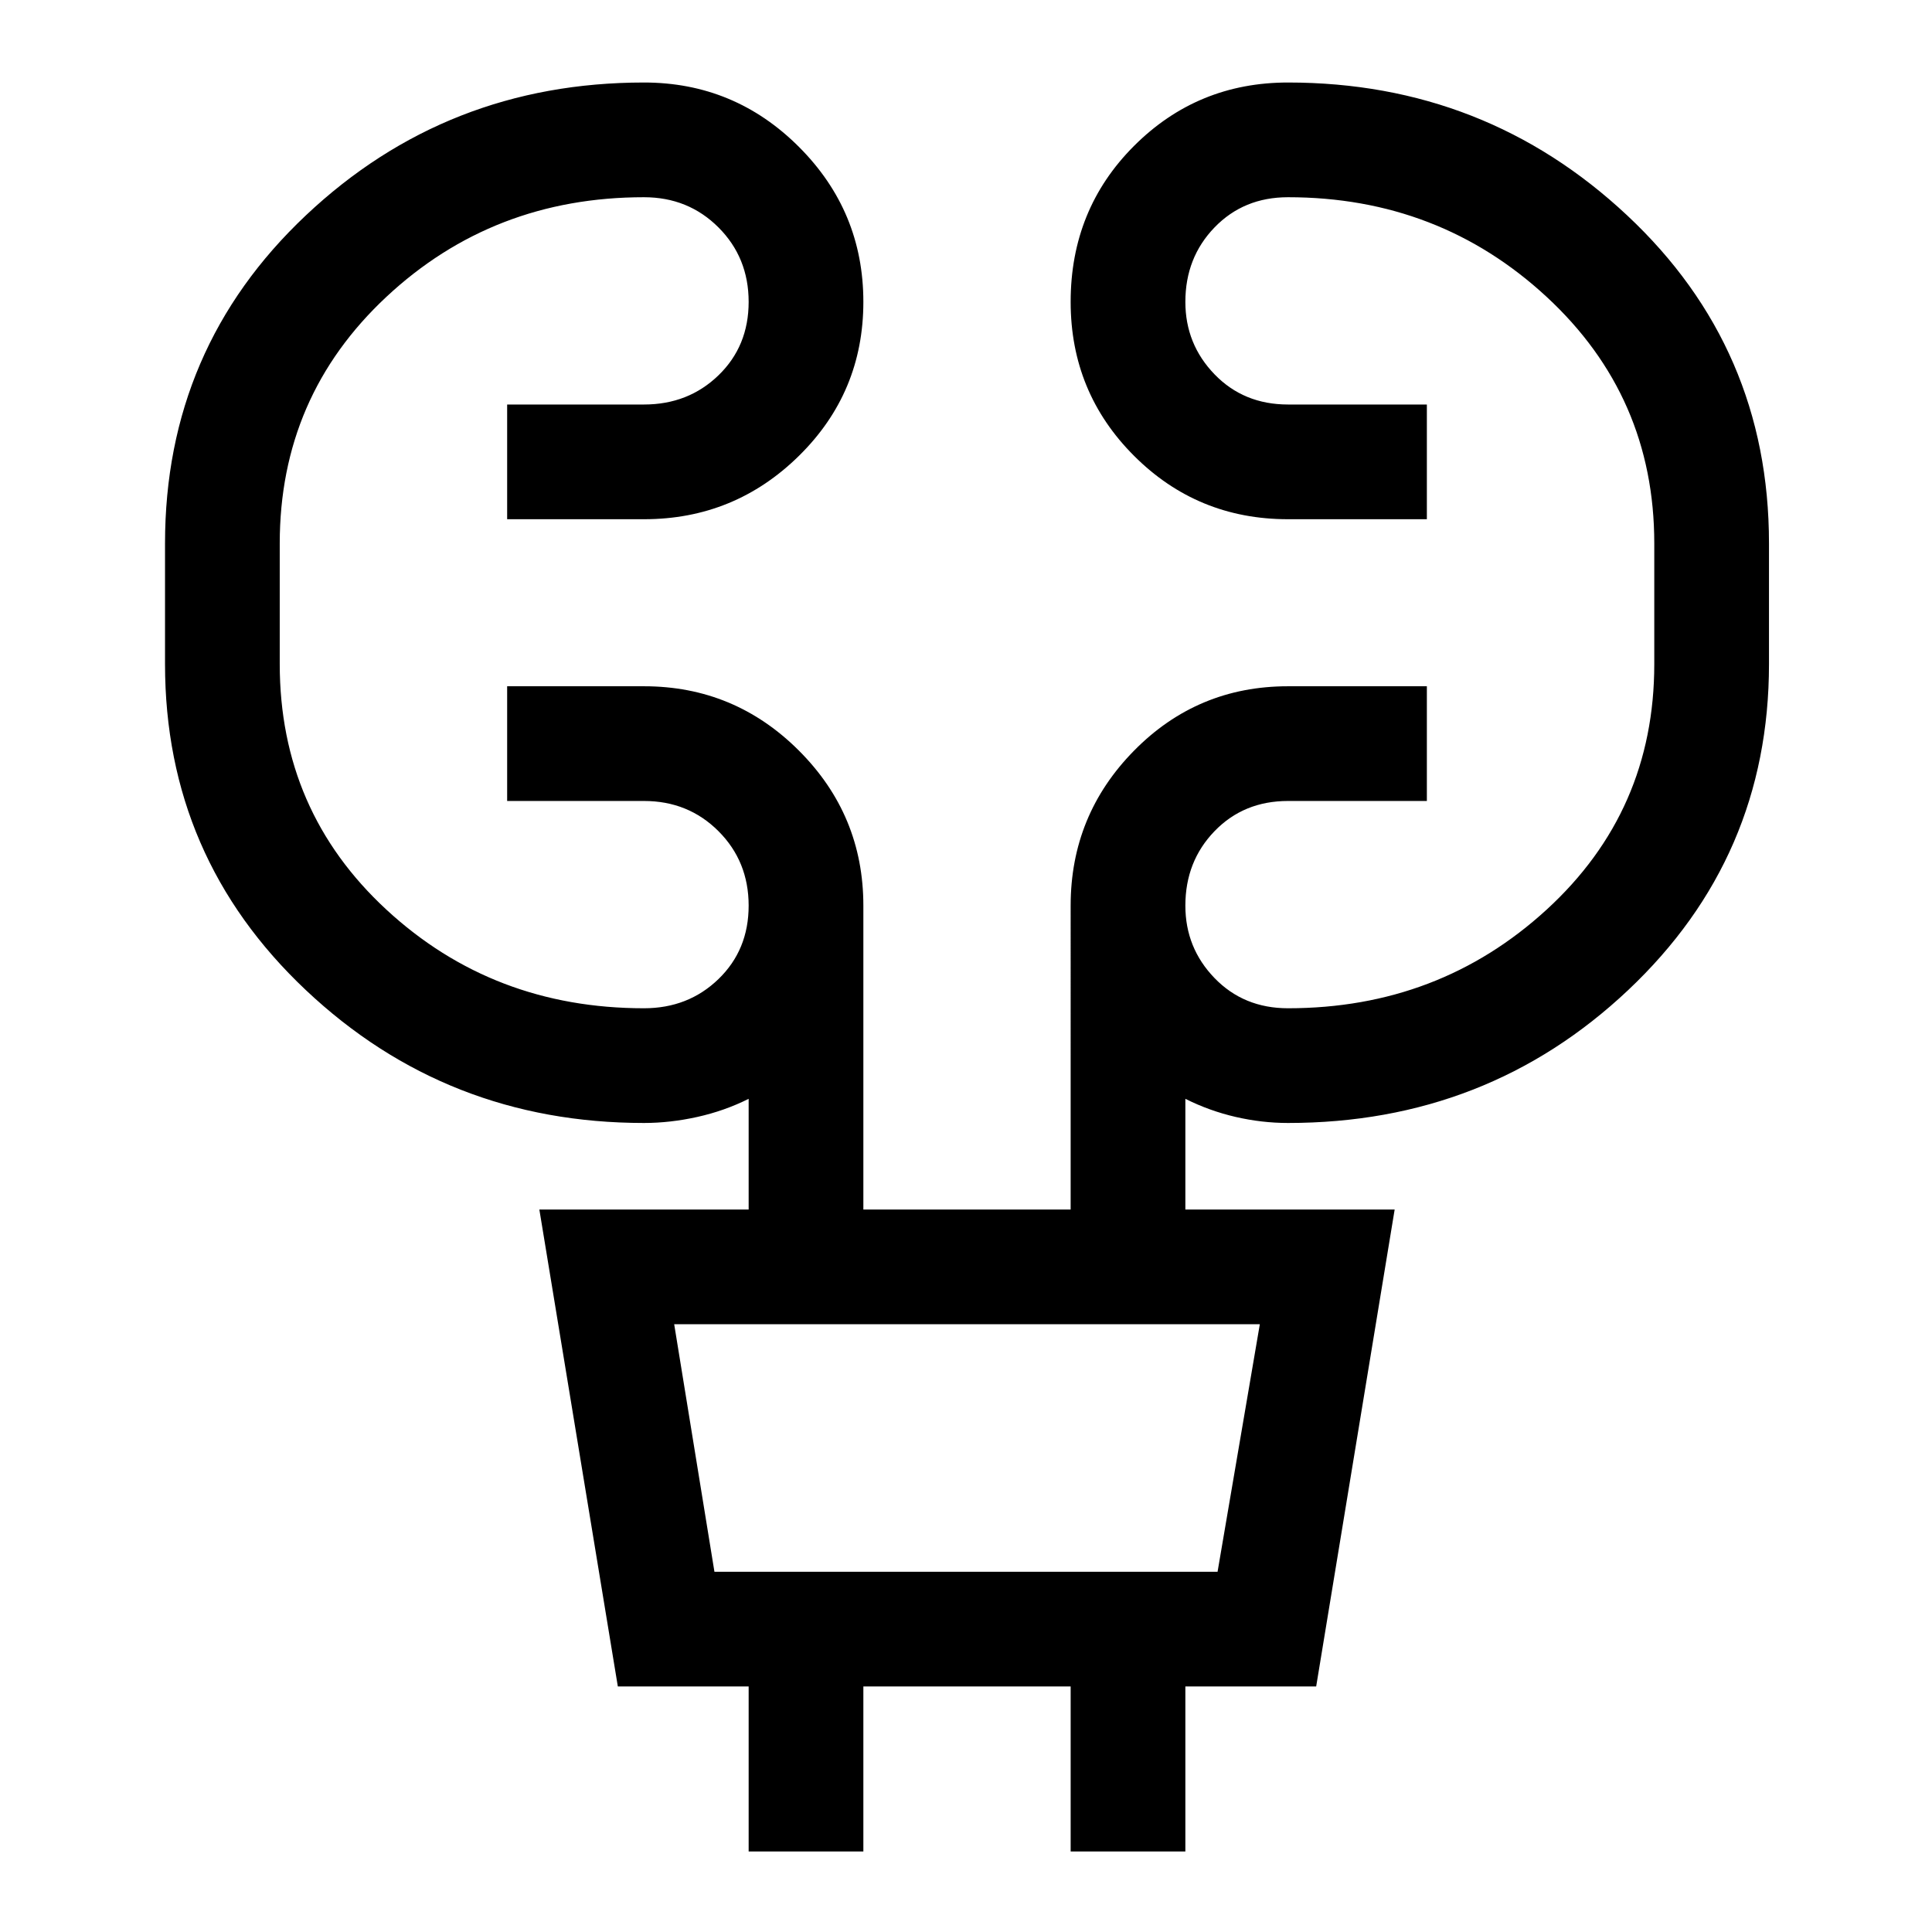 <svg xmlns="http://www.w3.org/2000/svg" height="48" width="48"><path d="M18.6 46v-4.1h-3.25L13.4 30.05h5.2V27.3q-.6.3-1.275.45-.675.15-1.325.15-4.9 0-8.4-3.3t-3.5-8.1v-3q0-4.85 3.5-8.15 3.5-3.3 8.4-3.3 2.25 0 3.85 1.6t1.6 3.85q0 2.25-1.6 3.825Q18.25 12.9 16 12.9h-3.4v-2.85H16q1.1 0 1.85-.725T18.6 7.5q0-1.1-.75-1.85T16 4.9q-3.75 0-6.4 2.475Q6.95 9.85 6.95 13.5v3q0 3.65 2.65 6.1 2.65 2.45 6.4 2.45 1.1 0 1.85-.725t.75-1.825q0-1.1-.75-1.85T16 19.9h-3.4v-2.85H16q2.25 0 3.85 1.6t1.6 3.85v7.55h5.15V22.5q0-2.25 1.575-3.85T32 17.05h3.45v2.85H32q-1.1 0-1.825.75-.725.75-.725 1.85 0 1.05.725 1.8t1.825.75q3.75 0 6.425-2.45t2.675-6.1v-3q0-3.65-2.675-6.125T32 4.9q-1.1 0-1.825.75-.725.75-.725 1.85 0 1.05.725 1.8t1.825.75h3.45v2.85H32q-2.25 0-3.825-1.575Q26.6 9.75 26.6 7.5q0-2.3 1.575-3.875Q29.75 2.05 32 2.05q4.9 0 8.425 3.3 3.525 3.3 3.525 8.15v3q0 4.8-3.5 8.1T32 27.9q-.65 0-1.3-.15t-1.25-.45v2.75h5.2L32.7 41.9h-3.25V46H26.6v-4.1h-5.15V46Zm-.85-6.95h12.5l1.05-6.15H16.75Zm0 0-1-6.15 1 6.15Z"/></svg>
